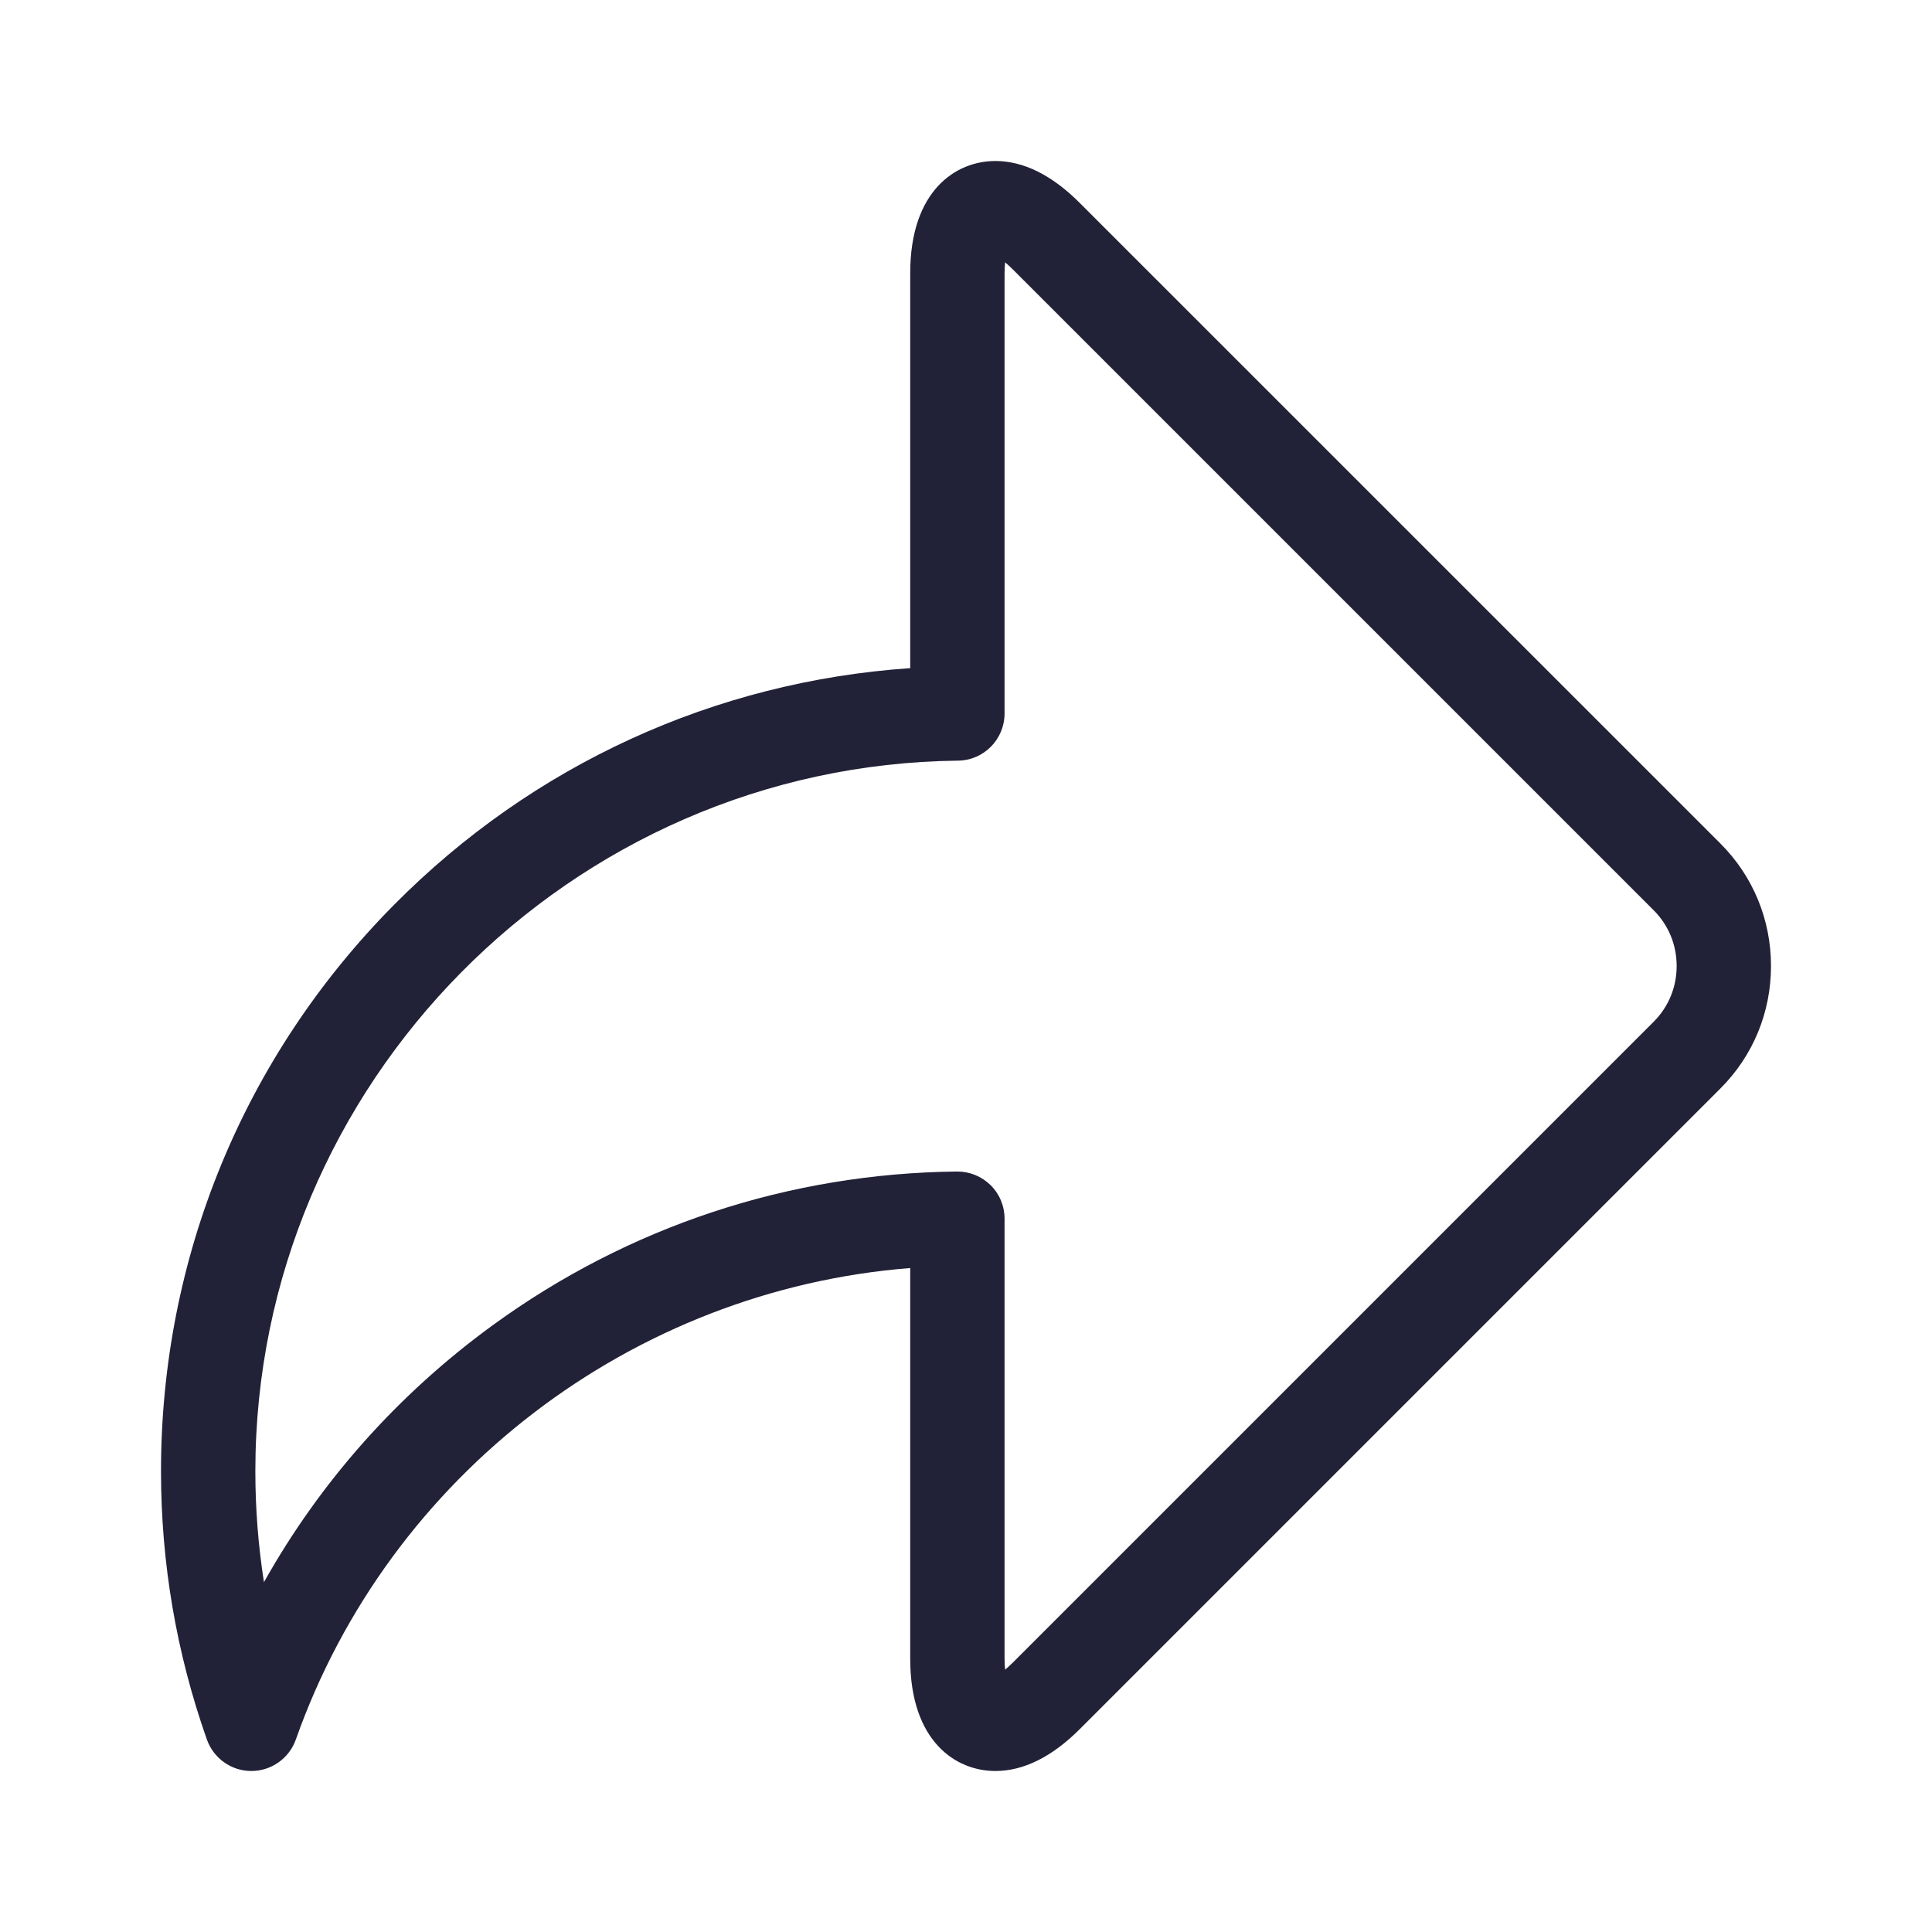 <?xml version="1.0" encoding="UTF-8"?>
<svg width="24px" height="24px" viewBox="0 0 24 24" version="1.1" xmlns="http://www.w3.org/2000/svg" xmlns:xlink="http://www.w3.org/1999/xlink">
    <title>Group 34</title>
    <g id="Homepage" stroke="none" stroke-width="1" fill="none" fill-rule="evenodd">
        <g id="3,0-Asset-Page" transform="translate(-230, -467)">
            <g id="Actions" transform="translate(16, 444)">
                <g id="Share" transform="translate(187, 17)">
                    <g id="Group-34" transform="translate(27, 6)">
                        <rect id="Rectangle-Copy-15" x="0" y="0" width="24" height="24"></rect>
                        <g id="Group" transform="translate(2, 2)" fill="#212237" fill-rule="nonzero">
                            <g id="share-(2)">
                                <path d="M19.372,8.479 L11.414,0.522 C11.068,0.175 10.715,6.9388939e-17 10.364,6.9388939e-17 C9.876,6.9388939e-17 9.307,0.365 9.307,1.394 L9.307,6.3 C6.879,6.466 4.619,7.498 2.892,9.243 C1.027,11.127 -1.11022302e-15,13.625 -1.11022302e-15,16.276 C-1.11022302e-15,17.418 0.192,18.539 0.57,19.609 C0.653,19.843 0.874,20 1.122,20 C1.371,20 1.592,19.843 1.675,19.609 C2.838,16.318 5.86,14.024 9.307,13.752 L9.307,18.606 C9.307,19.635 9.876,20 10.364,20 C10.715,20 11.068,19.825 11.414,19.479 L19.372,11.521 C19.777,11.116 20,10.576 20,10 C20,9.424 19.777,8.884 19.372,8.479 L19.372,8.479 Z M18.543,10.692 L10.585,18.65 C10.548,18.687 10.515,18.717 10.486,18.741 C10.482,18.704 10.479,18.659 10.479,18.606 L10.479,13.139 C10.479,12.982 10.417,12.832 10.305,12.722 C10.195,12.614 10.047,12.553 9.893,12.553 C9.891,12.553 9.889,12.553 9.887,12.553 C7.8,12.576 5.807,13.236 4.124,14.46 C2.945,15.318 1.98,16.404 1.279,17.654 C1.208,17.2 1.172,16.74 1.172,16.276 C1.172,11.462 5.087,7.503 9.9,7.449 C10.221,7.446 10.479,7.184 10.479,6.863 L10.479,1.394 C10.479,1.341 10.482,1.296 10.486,1.259 C10.515,1.283 10.548,1.313 10.585,1.35 L18.543,9.308 C18.727,9.492 18.828,9.737 18.828,10 C18.828,10.263 18.727,10.508 18.543,10.692 Z" id="Shape"></path>
                            </g>
                        </g>
                    </g>
                </g>
            </g>
        </g>
    </g>
</svg>